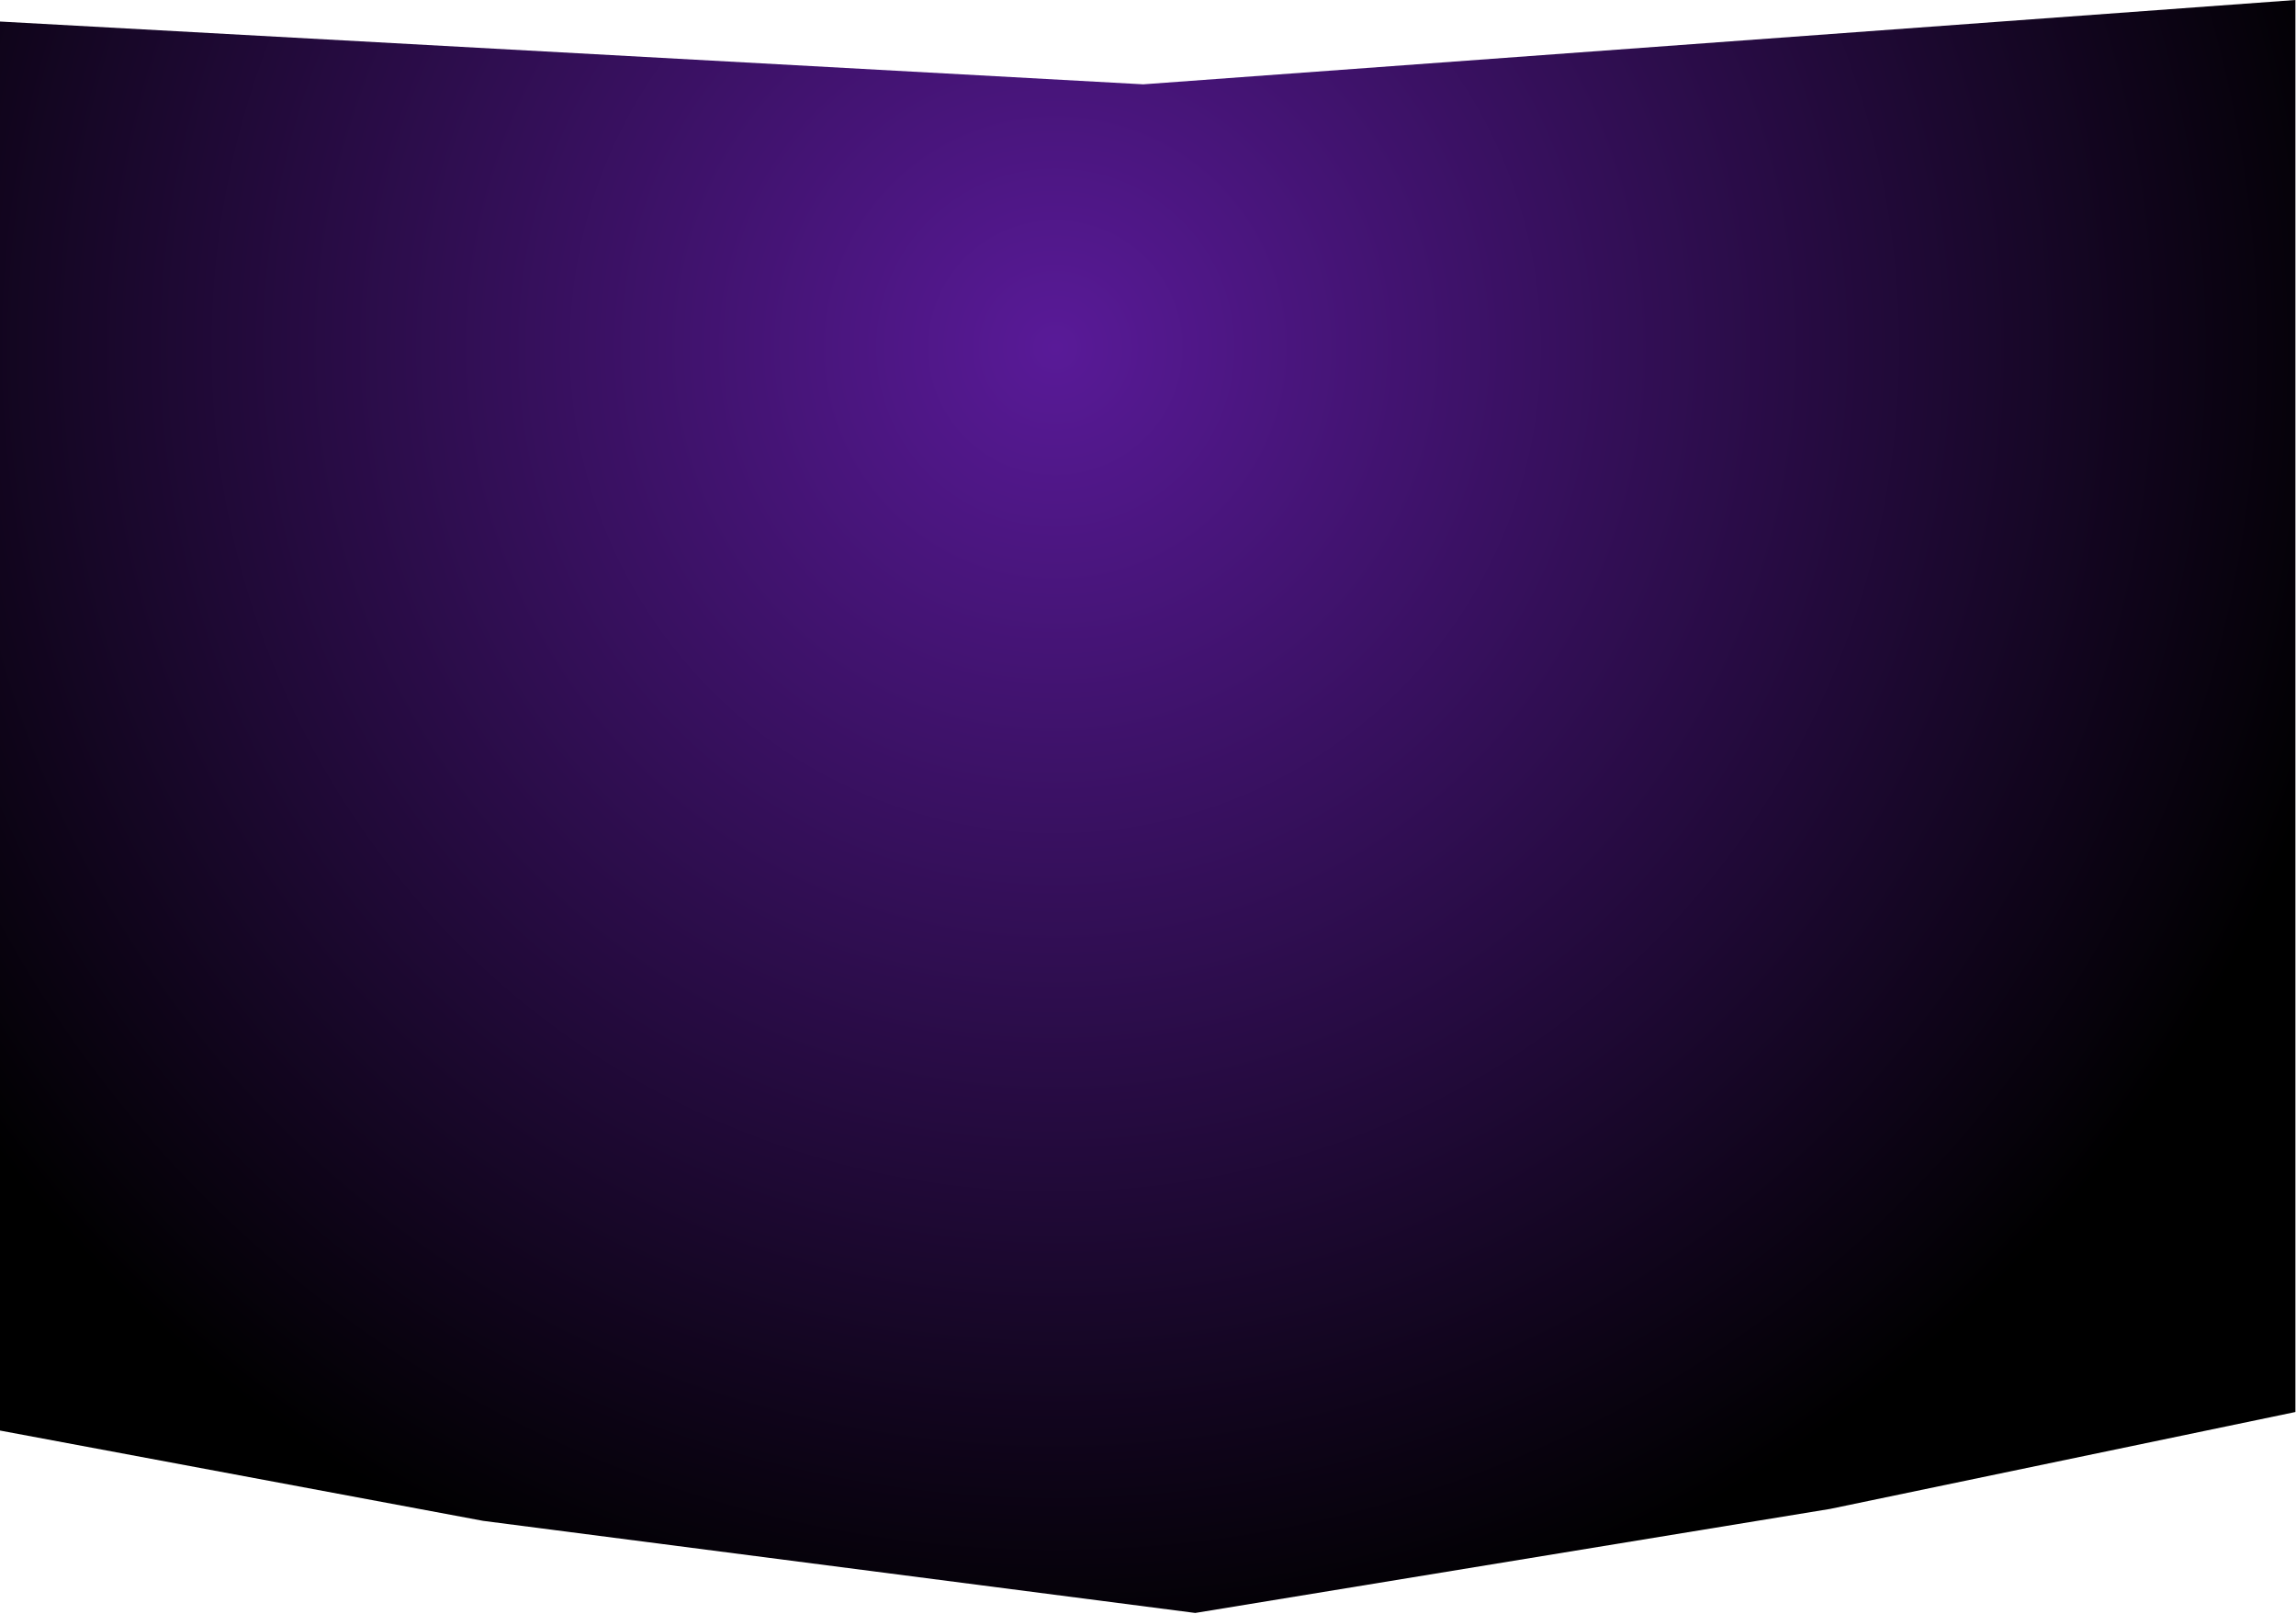 <svg width="1920" height="1349" viewBox="0 0 1920 1349" fill="none" xmlns="http://www.w3.org/2000/svg">
<path d="M1919.5 1180.5V0L956 70.5L0 18V1196L404 1271.5L999.5 1348.5L1530.5 1261.5L1919.5 1180.5Z" fill="url(#paint0_radial_17_35623)"/>
<defs>
<radialGradient id="paint0_radial_17_35623" cx="0" cy="0" r="1" gradientUnits="userSpaceOnUse" gradientTransform="translate(885 292) rotate(47.106) scale(1106.31 1106.31)">
<stop stop-color="#591A98"/>
<stop offset="1"/>
</radialGradient>
</defs>
</svg>
